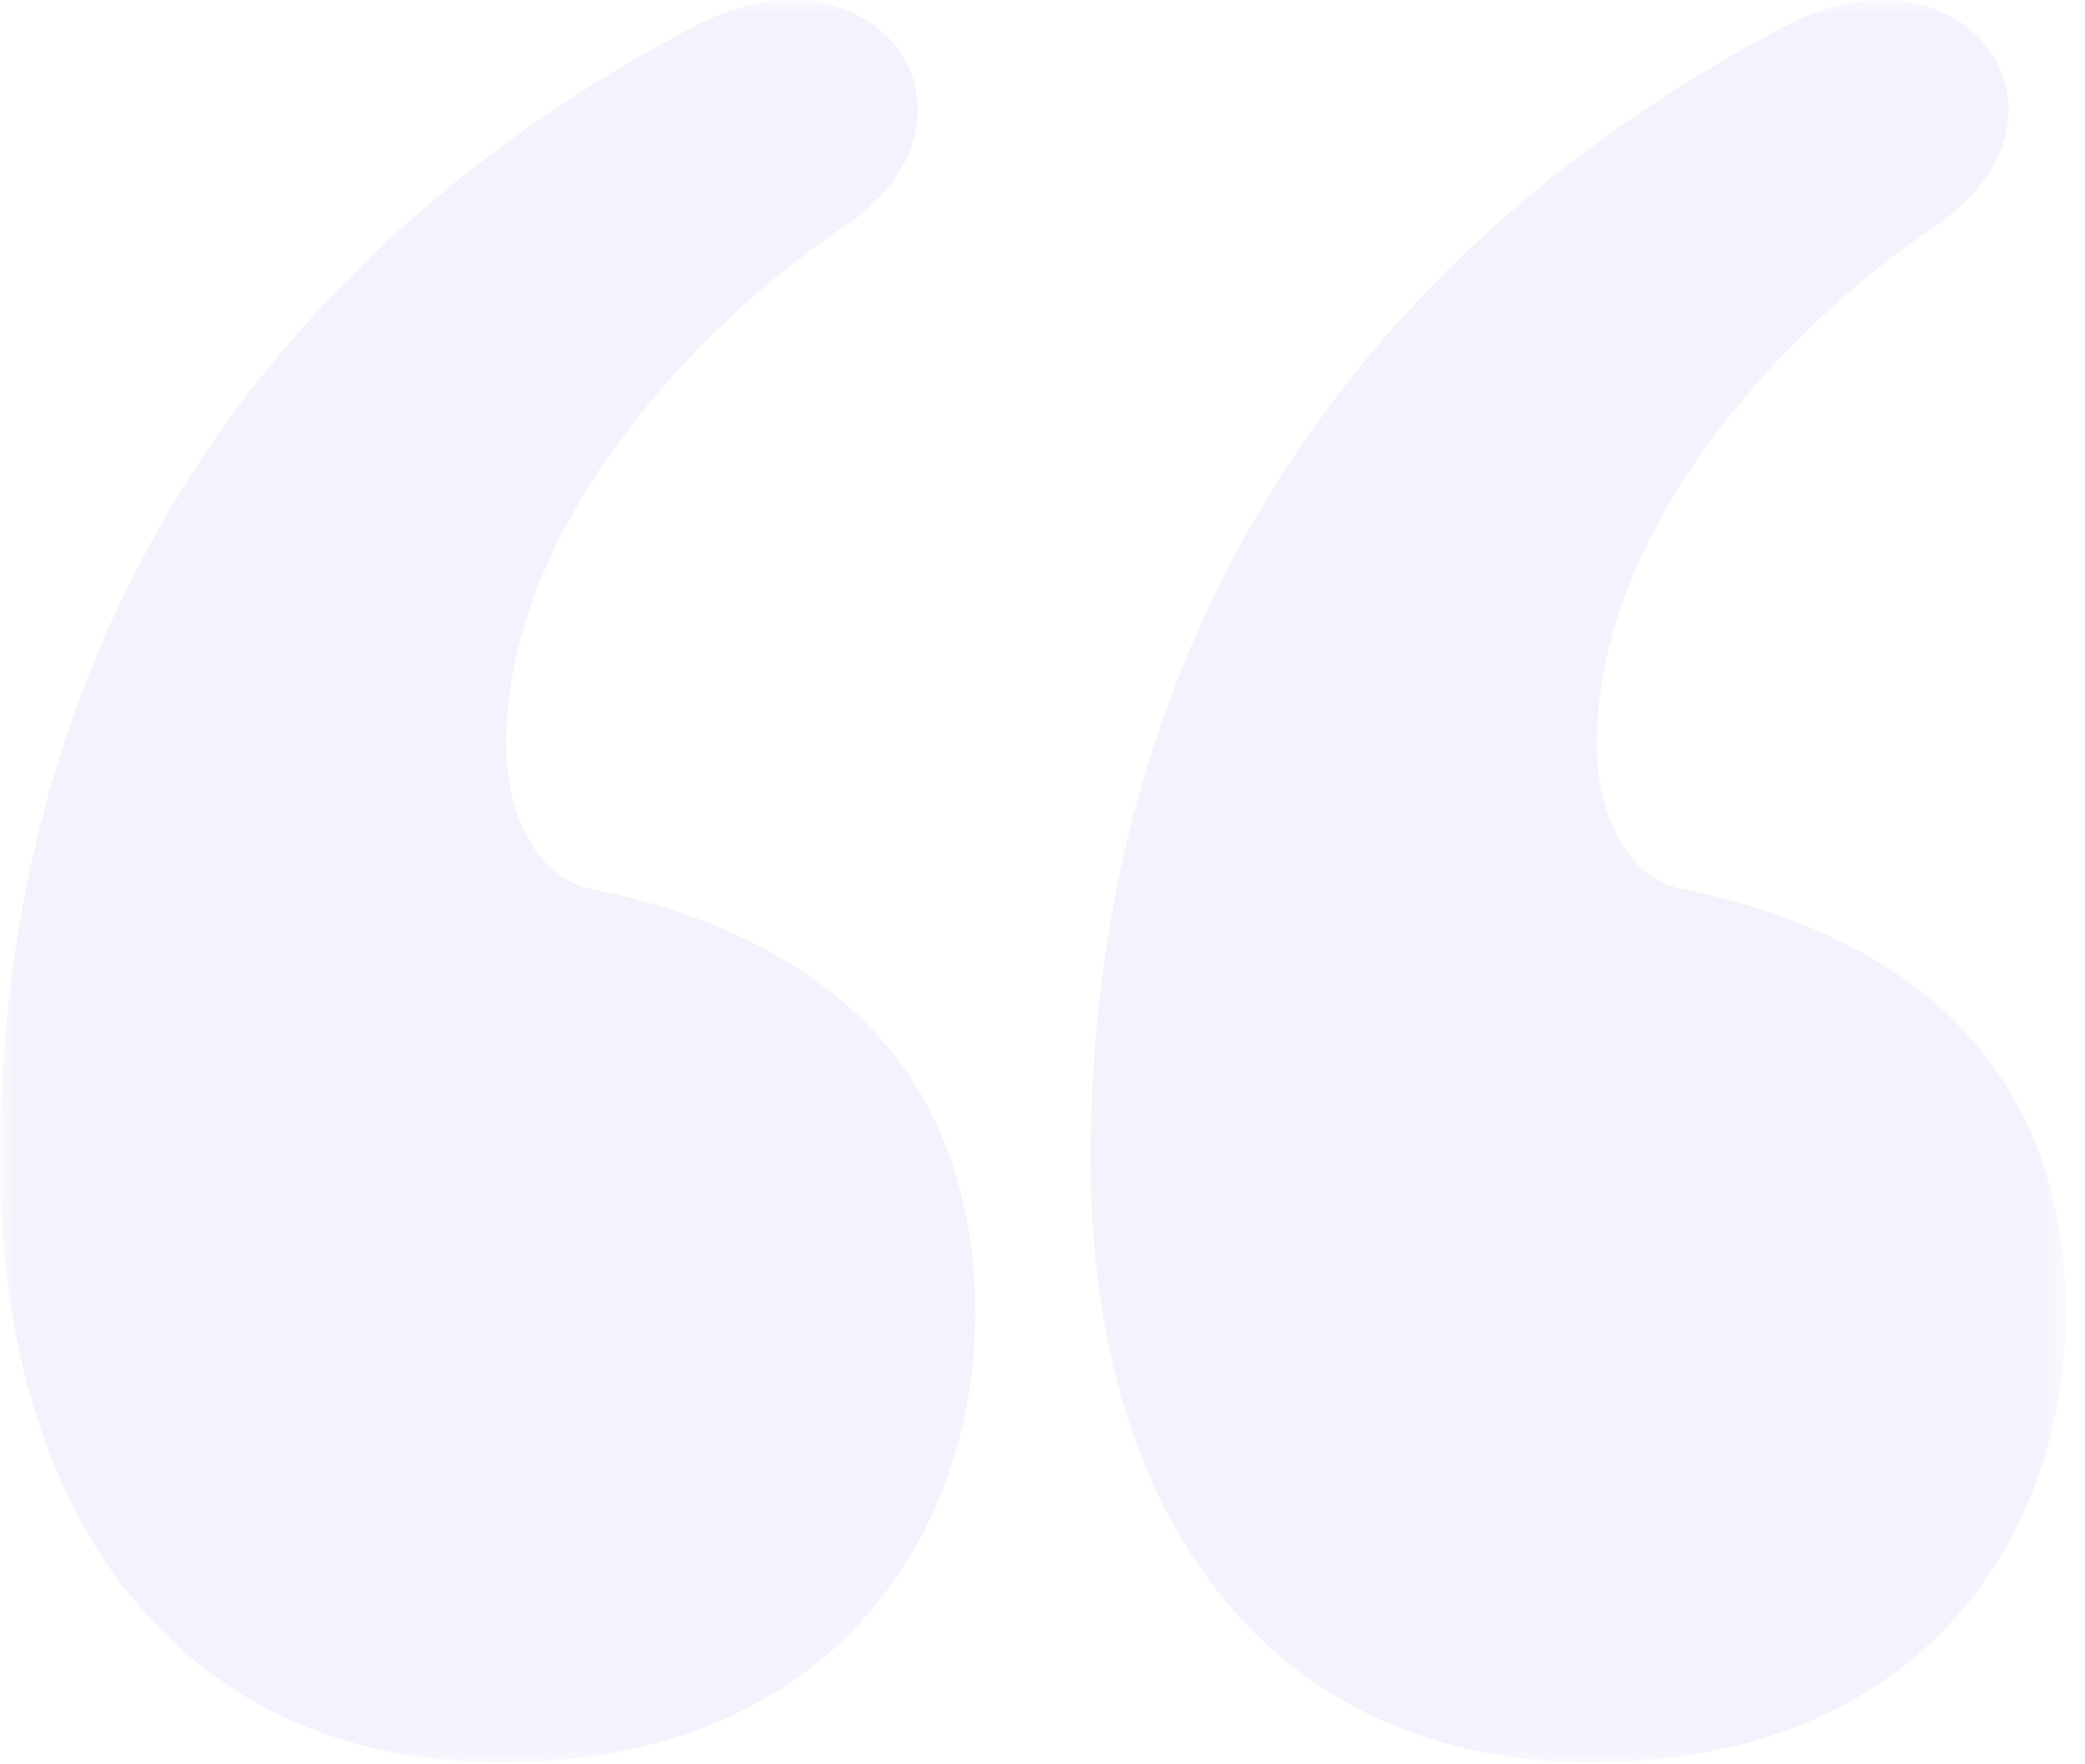 <svg xmlns="http://www.w3.org/2000/svg" xmlns:xlink="http://www.w3.org/1999/xlink" width="65" height="55" viewBox="0 0 65 55">
    <defs>
        <path id="pgamlwqp6a" d="M0 0L64.399 0 64.399 54.94 0 54.94z"/>
    </defs>
    <g fill="none" fill-rule="evenodd" opacity=".1">
        <g>
            <g>
                <g>
                    <g transform="translate(-490 -2241) translate(-1 2079) translate(491 161) translate(0 1)">
                        <mask id="scj3b3f55b" fill="#fff">
                            <use xlink:href="#pgamlwqp6a"/>
                        </mask>
                        <path fill="#8280ED" d="M64.4 40.94c0 6.8-4.4 14-14.8 14-9.8 0-15.6-7.4-15.6-18.8 0-15 7.2-27.8 21.8-35.4 5.6-2.8 9.6 3 4.4 6.4-3.6 2.4-10 8.4-10.4 15.4-.2 2.8 1 5 2.8 5.2 8.4 1.8 11.8 6.8 11.8 13.2m-34 0c0 6.8-4.4 14-14.8 14-9.8 0-15.6-7.4-15.6-18.8 0-15 7.2-27.8 21.8-35.4 5.6-2.8 9.6 3 4.4 6.4-3.6 2.4-10 8.4-10.4 15.4-.2 2.8 1 5 2.8 5.2 8.4 1.8 11.8 6.8 11.8 13.2" mask="url(#scj3b3f55b)"/>
                    </g>
                </g>
            </g>
        </g>
    </g>
</svg>
